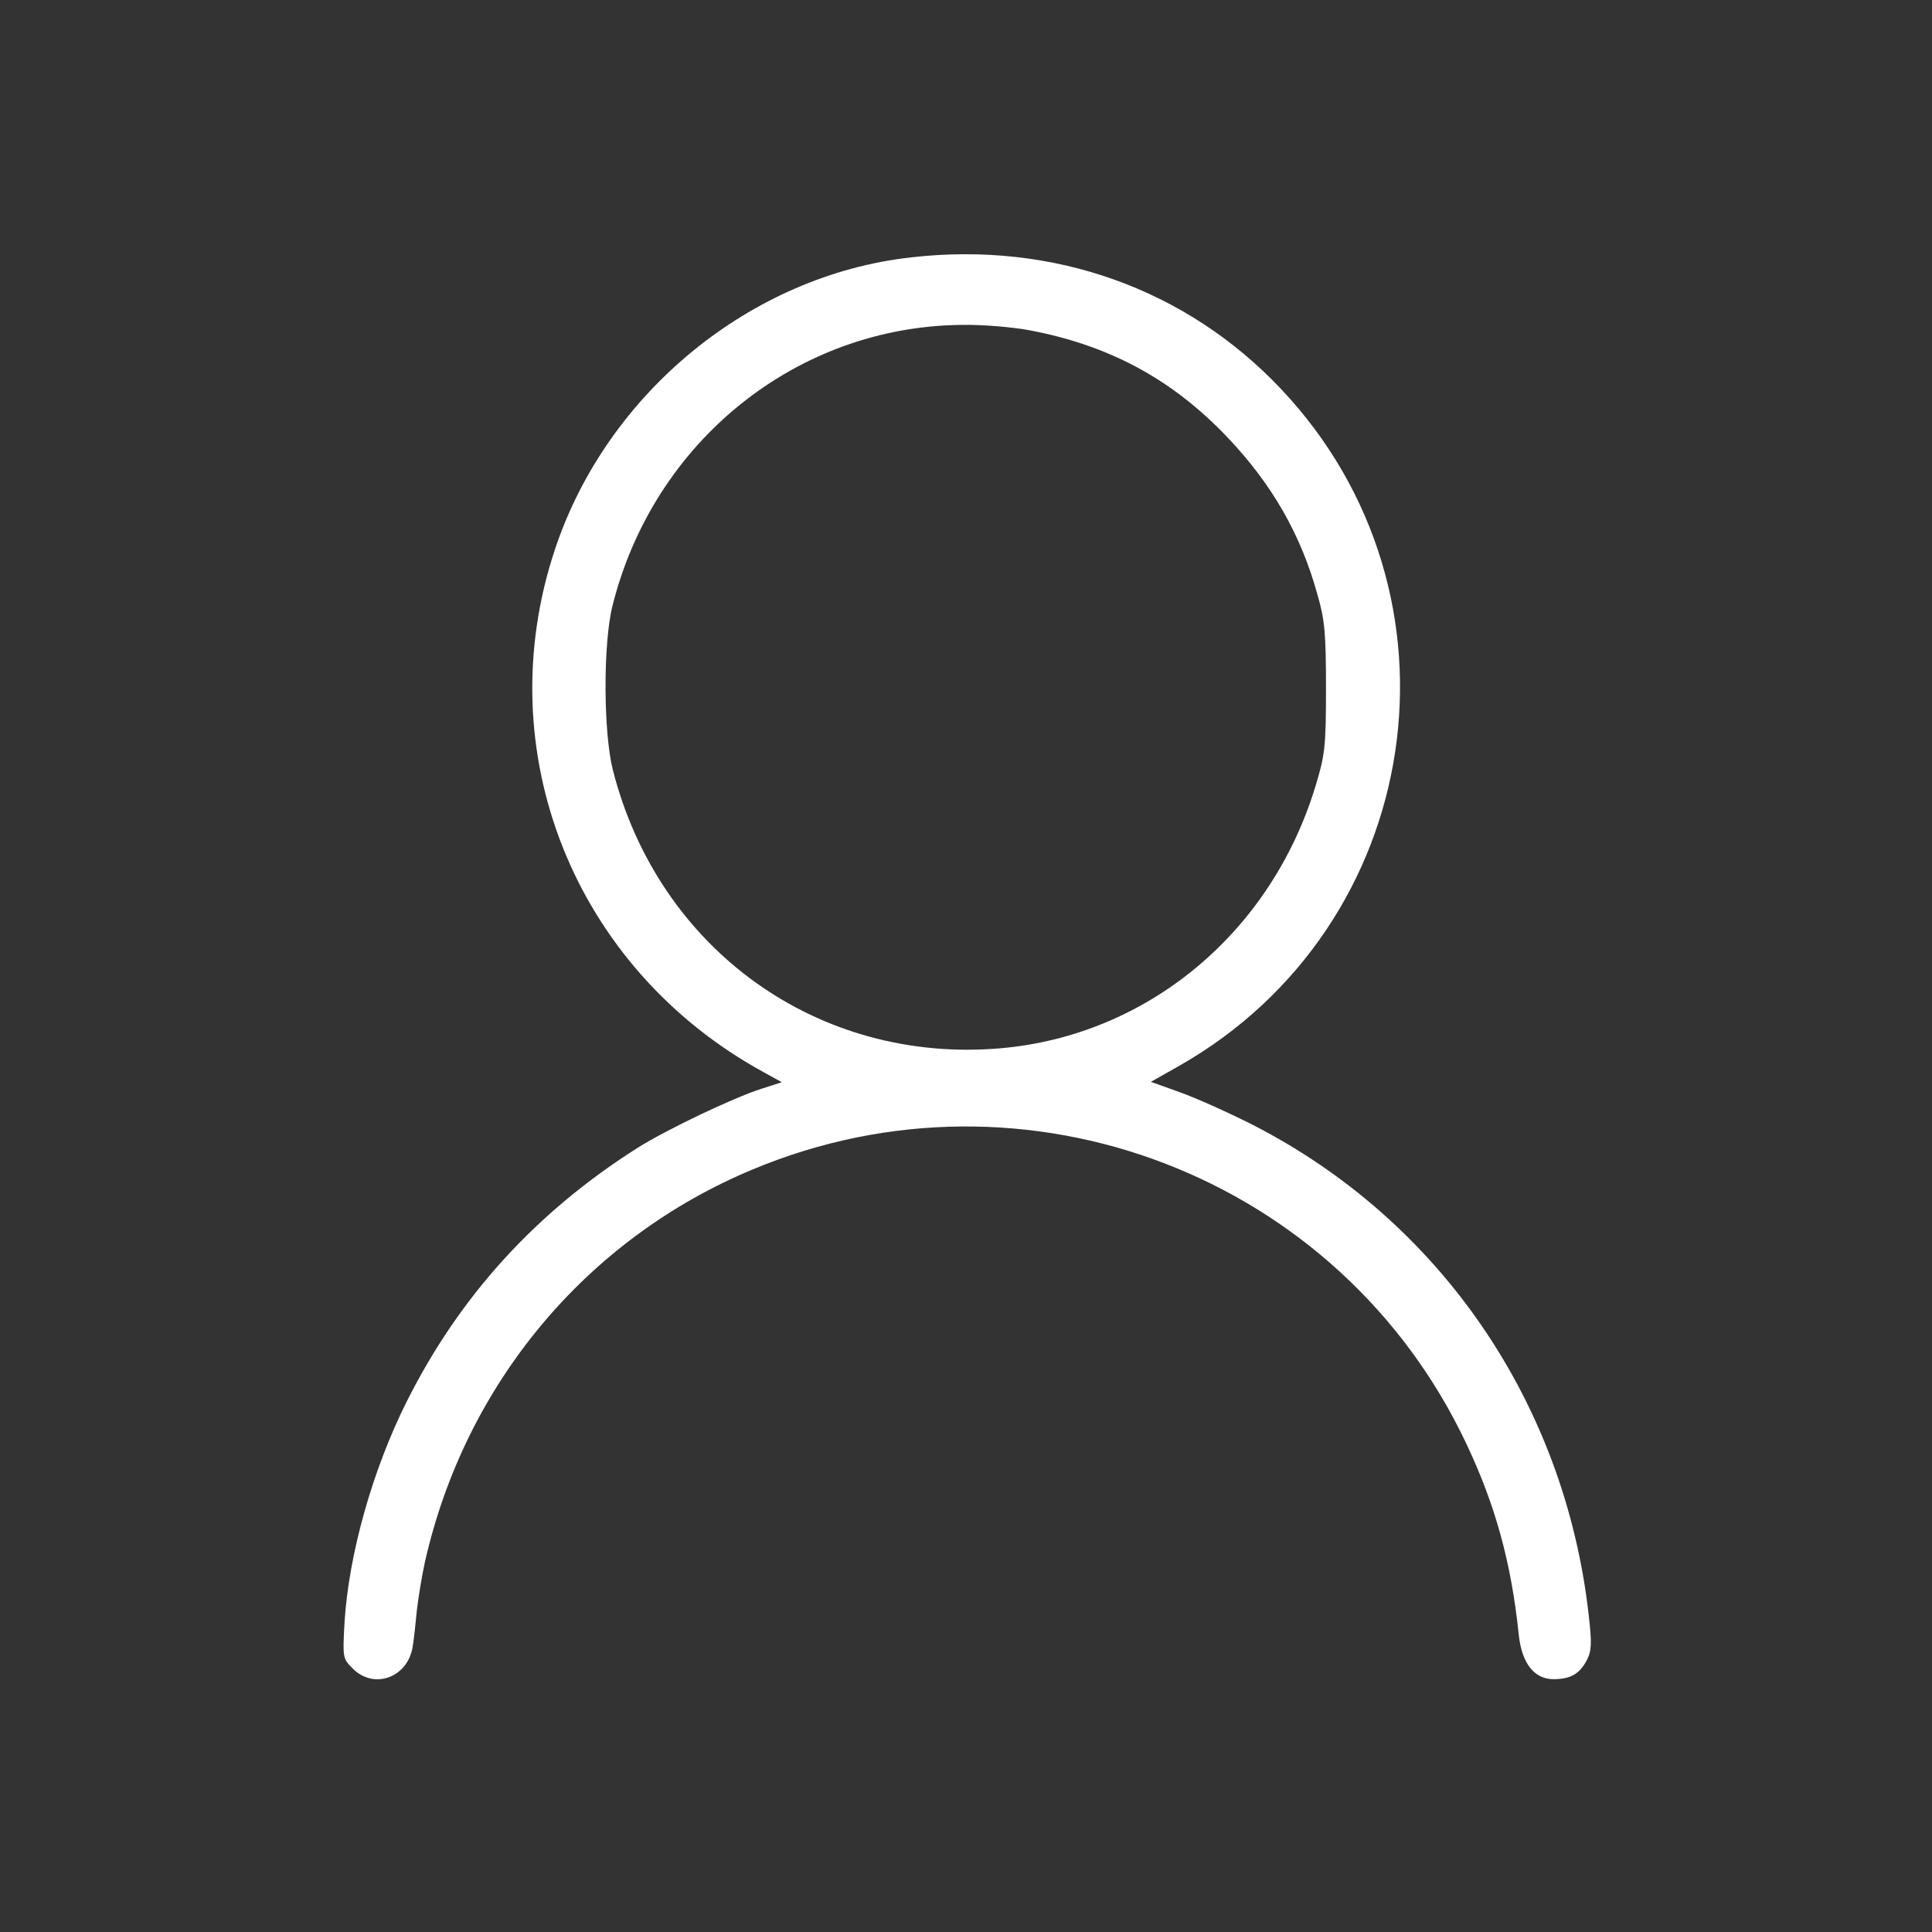 <?xml version="1.0" encoding="utf-8"?>
<svg version="1.0" width="512pt" height="512pt" viewBox="0 0 512 512" preserveAspectRatio="xMidYMid meet" xmlns="http://www.w3.org/2000/svg">
  <rect x="0" y="0" width="512" height="512" fill="#333333" stroke="none"/>
  <g transform="translate(0,512) scale(0.1,-0.1)" fill="#000000" stroke="none">
    <path d="M2415 4438 c-425 -47 -806 -359 -944 -773 -179 -536 50 -1111 552 -1386 l49 -27 -53 -17 c-78 -25 -251 -108 -328 -156 -270 -171 -473 -393 -614 -675 -90 -180 -153 -404 -164 -584 -5 -94 -5 -95 22 -122 57 -57 147 -23 159 60 3 20 8 64 11 97 4 33 13 89 21 125 106 471 427 857 869 1041 723 302 1555 -17 1890 -725 78 -164 120 -317 140 -509 8 -75 41 -117 92 -117 45 0 69 14 88 50 13 25 14 44 5 122 -64 562 -394 1043 -890 1297 -63 32 -150 71 -192 86 l-78 28 76 43 c651 371 783 1249 269 1793 -251 266 -604 392 -980 349z m312 -193 c213 -40 379 -130 525 -283 119 -125 196 -259 240 -420 19 -65 22 -104 22 -247 0 -156 -3 -177 -28 -259 -118 -388 -445 -660 -834 -694 -484 -42 -907 262 -1028 738 -25 100 -26 333 -1 434 109 437 489 742 928 745 53 1 133 -6 176 -14z" style="fill: rgb(255, 255, 255);"/>
  </g>
</svg>